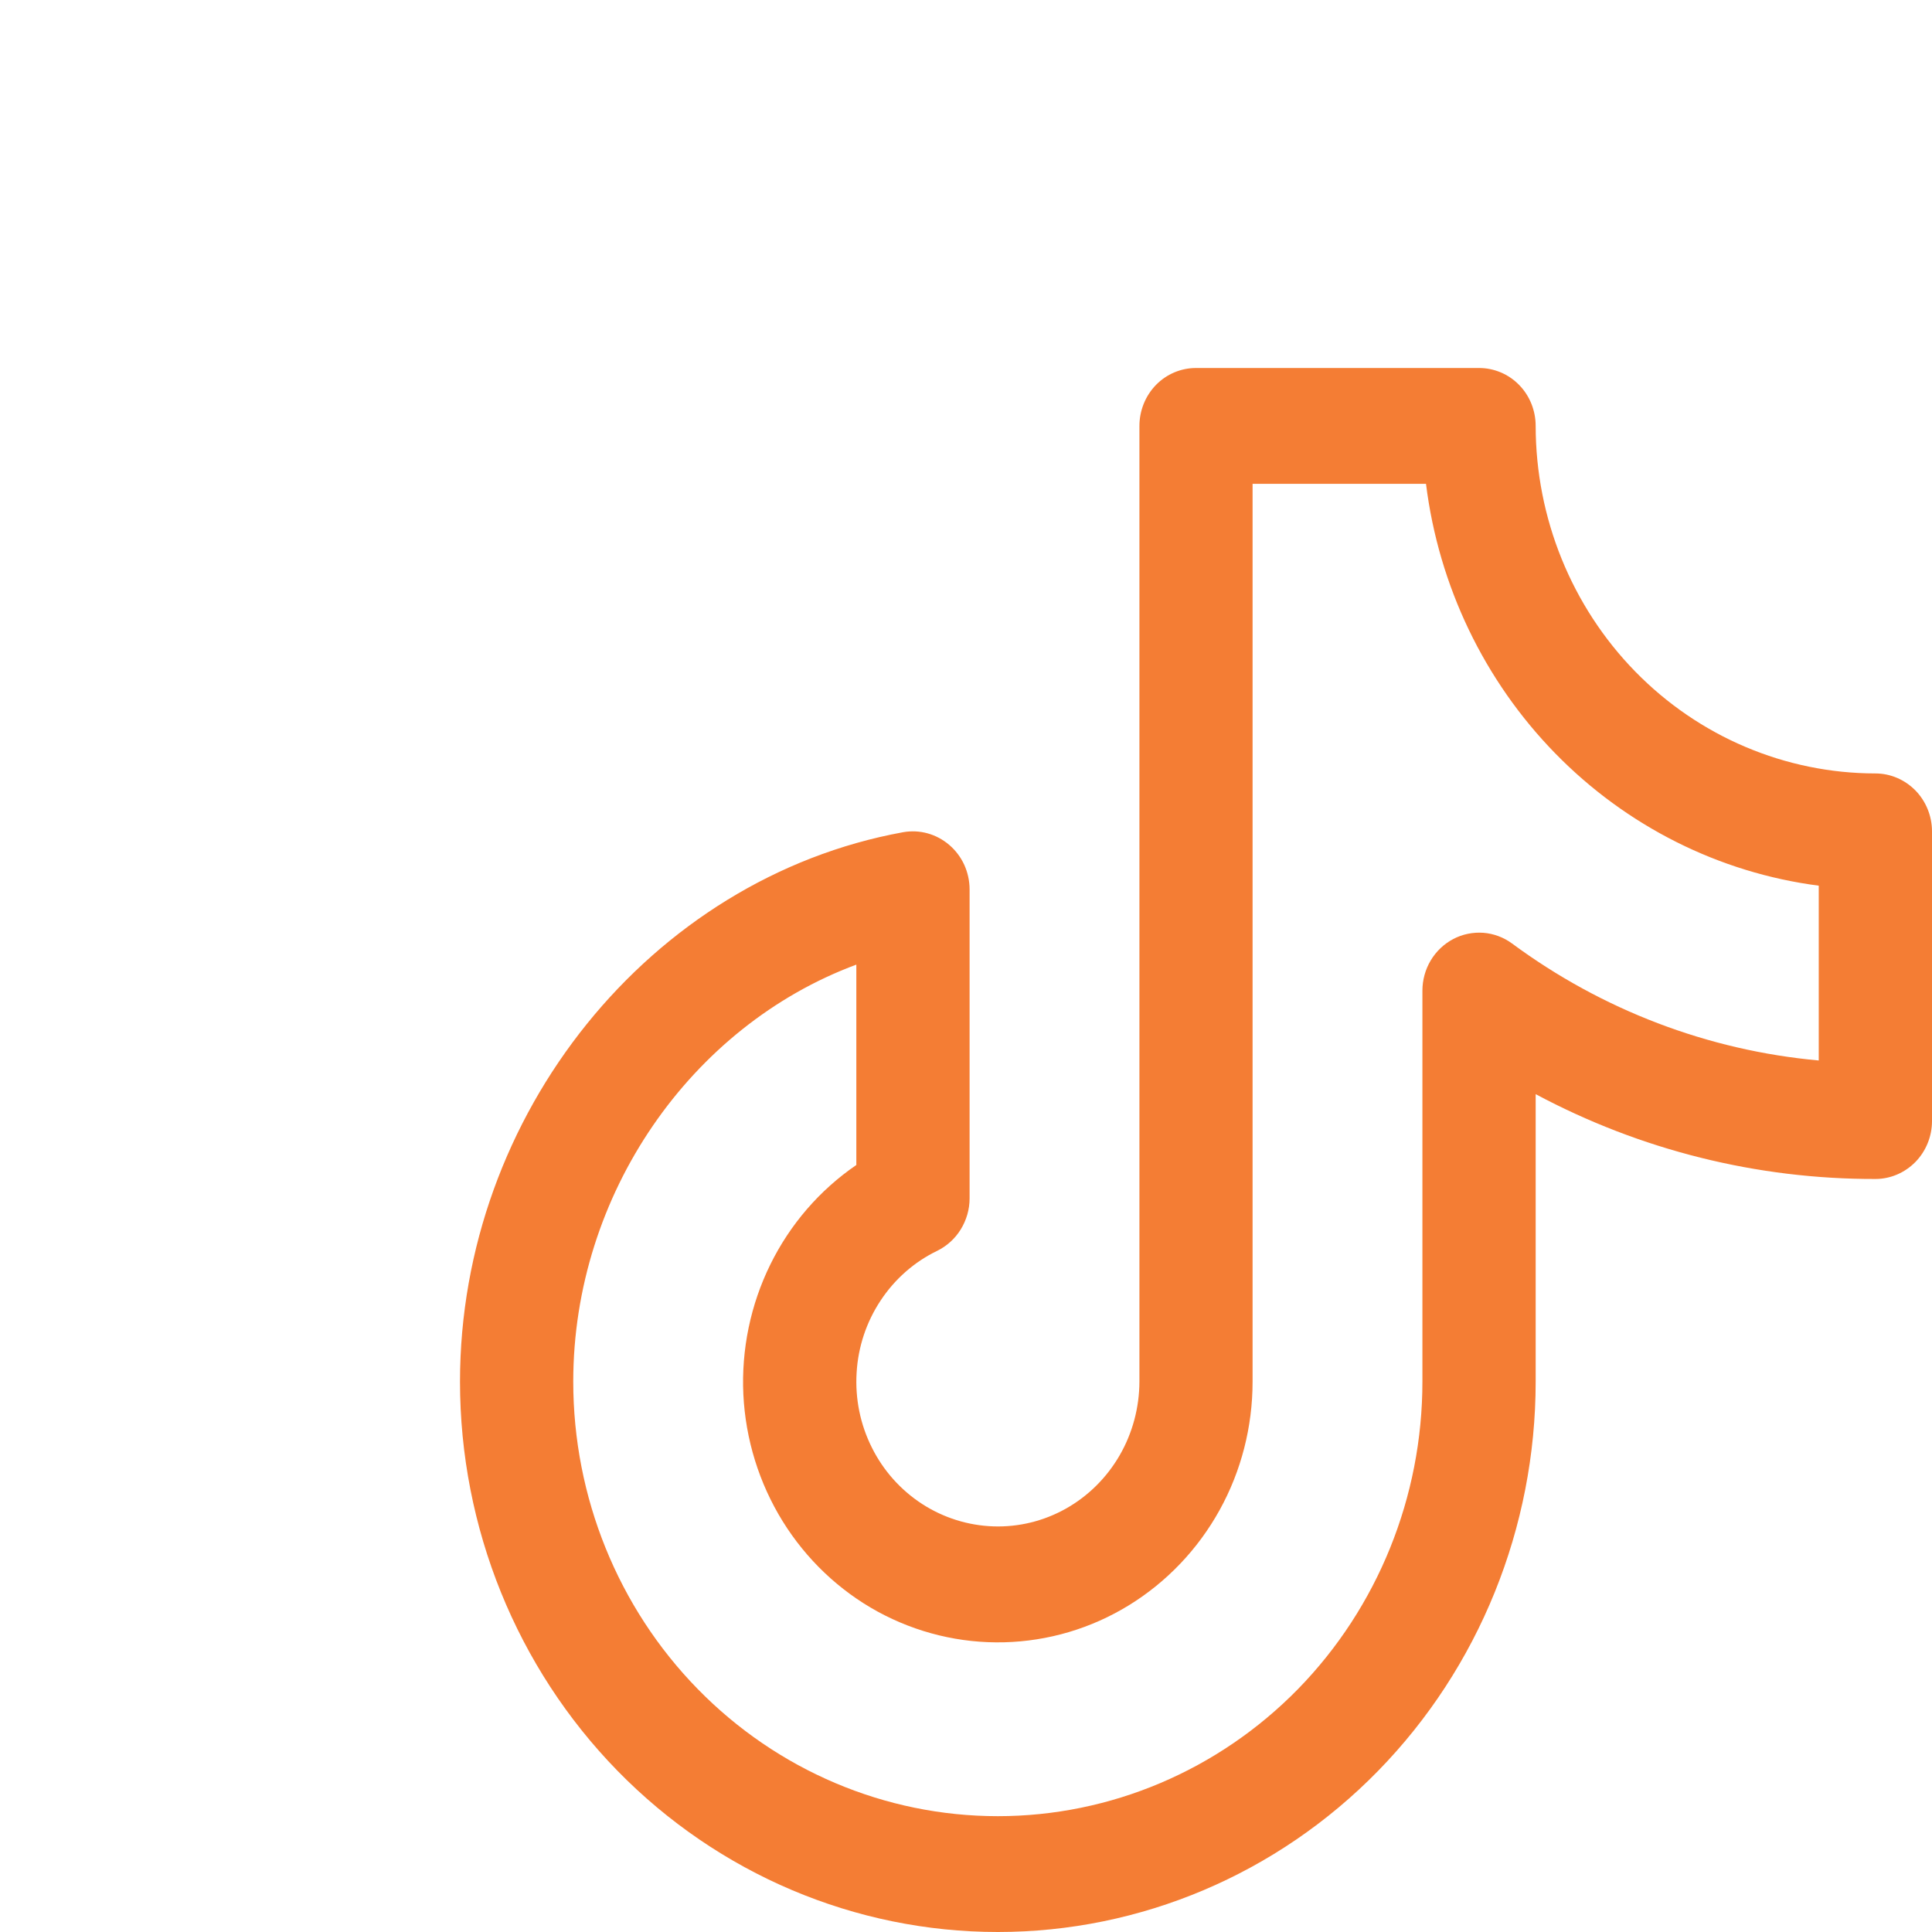<svg width="21" height="21" viewBox="0 0 21 21" fill="none" xmlns="http://www.w3.org/2000/svg">
<path d="M20.385 8.407C19.406 8.406 18.467 8.008 17.775 7.3C17.083 6.592 16.693 5.631 16.692 4.63C16.692 4.463 16.628 4.302 16.512 4.184C16.397 4.066 16.24 4 16.077 4H13C12.837 4 12.68 4.066 12.565 4.184C12.45 4.302 12.385 4.463 12.385 4.63V15.018C12.384 15.3 12.31 15.577 12.17 15.819C12.03 16.061 11.829 16.261 11.588 16.397C11.347 16.533 11.074 16.6 10.799 16.591C10.524 16.582 10.256 16.498 10.024 16.348C9.791 16.197 9.602 15.986 9.477 15.735C9.351 15.484 9.294 15.204 9.311 14.922C9.327 14.641 9.417 14.37 9.572 14.136C9.726 13.903 9.938 13.716 10.187 13.596C10.292 13.544 10.381 13.464 10.443 13.363C10.505 13.262 10.539 13.146 10.539 13.027V9.667C10.539 9.575 10.519 9.484 10.481 9.4C10.443 9.317 10.387 9.243 10.318 9.184C10.249 9.125 10.169 9.082 10.082 9.058C9.995 9.034 9.904 9.03 9.815 9.046C7.07 9.547 5 12.114 5 15.018C5 16.605 5.616 18.126 6.712 19.248C7.809 20.37 9.296 21 10.846 21C12.397 21 13.884 20.37 14.98 19.248C16.076 18.126 16.692 16.605 16.692 15.018V11.893C17.832 12.502 19.099 12.818 20.385 12.815C20.548 12.815 20.704 12.748 20.82 12.63C20.935 12.512 21 12.352 21 12.185V9.037C21 8.87 20.935 8.71 20.82 8.592C20.704 8.474 20.548 8.407 20.385 8.407ZM19.769 11.527C18.567 11.418 17.415 10.979 16.436 10.256C16.344 10.188 16.236 10.148 16.123 10.139C16.01 10.131 15.896 10.154 15.796 10.207C15.695 10.26 15.61 10.341 15.551 10.44C15.492 10.539 15.461 10.653 15.461 10.768V15.018C15.461 16.271 14.975 17.472 14.11 18.358C13.244 19.243 12.07 19.741 10.846 19.741C9.622 19.741 8.448 19.243 7.583 18.358C6.717 17.472 6.231 16.271 6.231 15.018C6.231 12.98 7.511 11.152 9.308 10.485V12.663C8.91 12.935 8.588 13.308 8.373 13.745C8.158 14.182 8.057 14.669 8.08 15.158C8.104 15.647 8.251 16.121 8.507 16.535C8.763 16.948 9.119 17.287 9.541 17.518C9.963 17.748 10.436 17.863 10.914 17.851C11.393 17.839 11.86 17.701 12.27 17.449C12.68 17.197 13.02 16.841 13.256 16.415C13.492 15.989 13.615 15.508 13.615 15.018V5.259H15.5C15.638 6.368 16.133 7.399 16.905 8.189C17.678 8.98 18.685 9.486 19.769 9.627V11.527Z" fill="#F47D34"/>
</svg>

